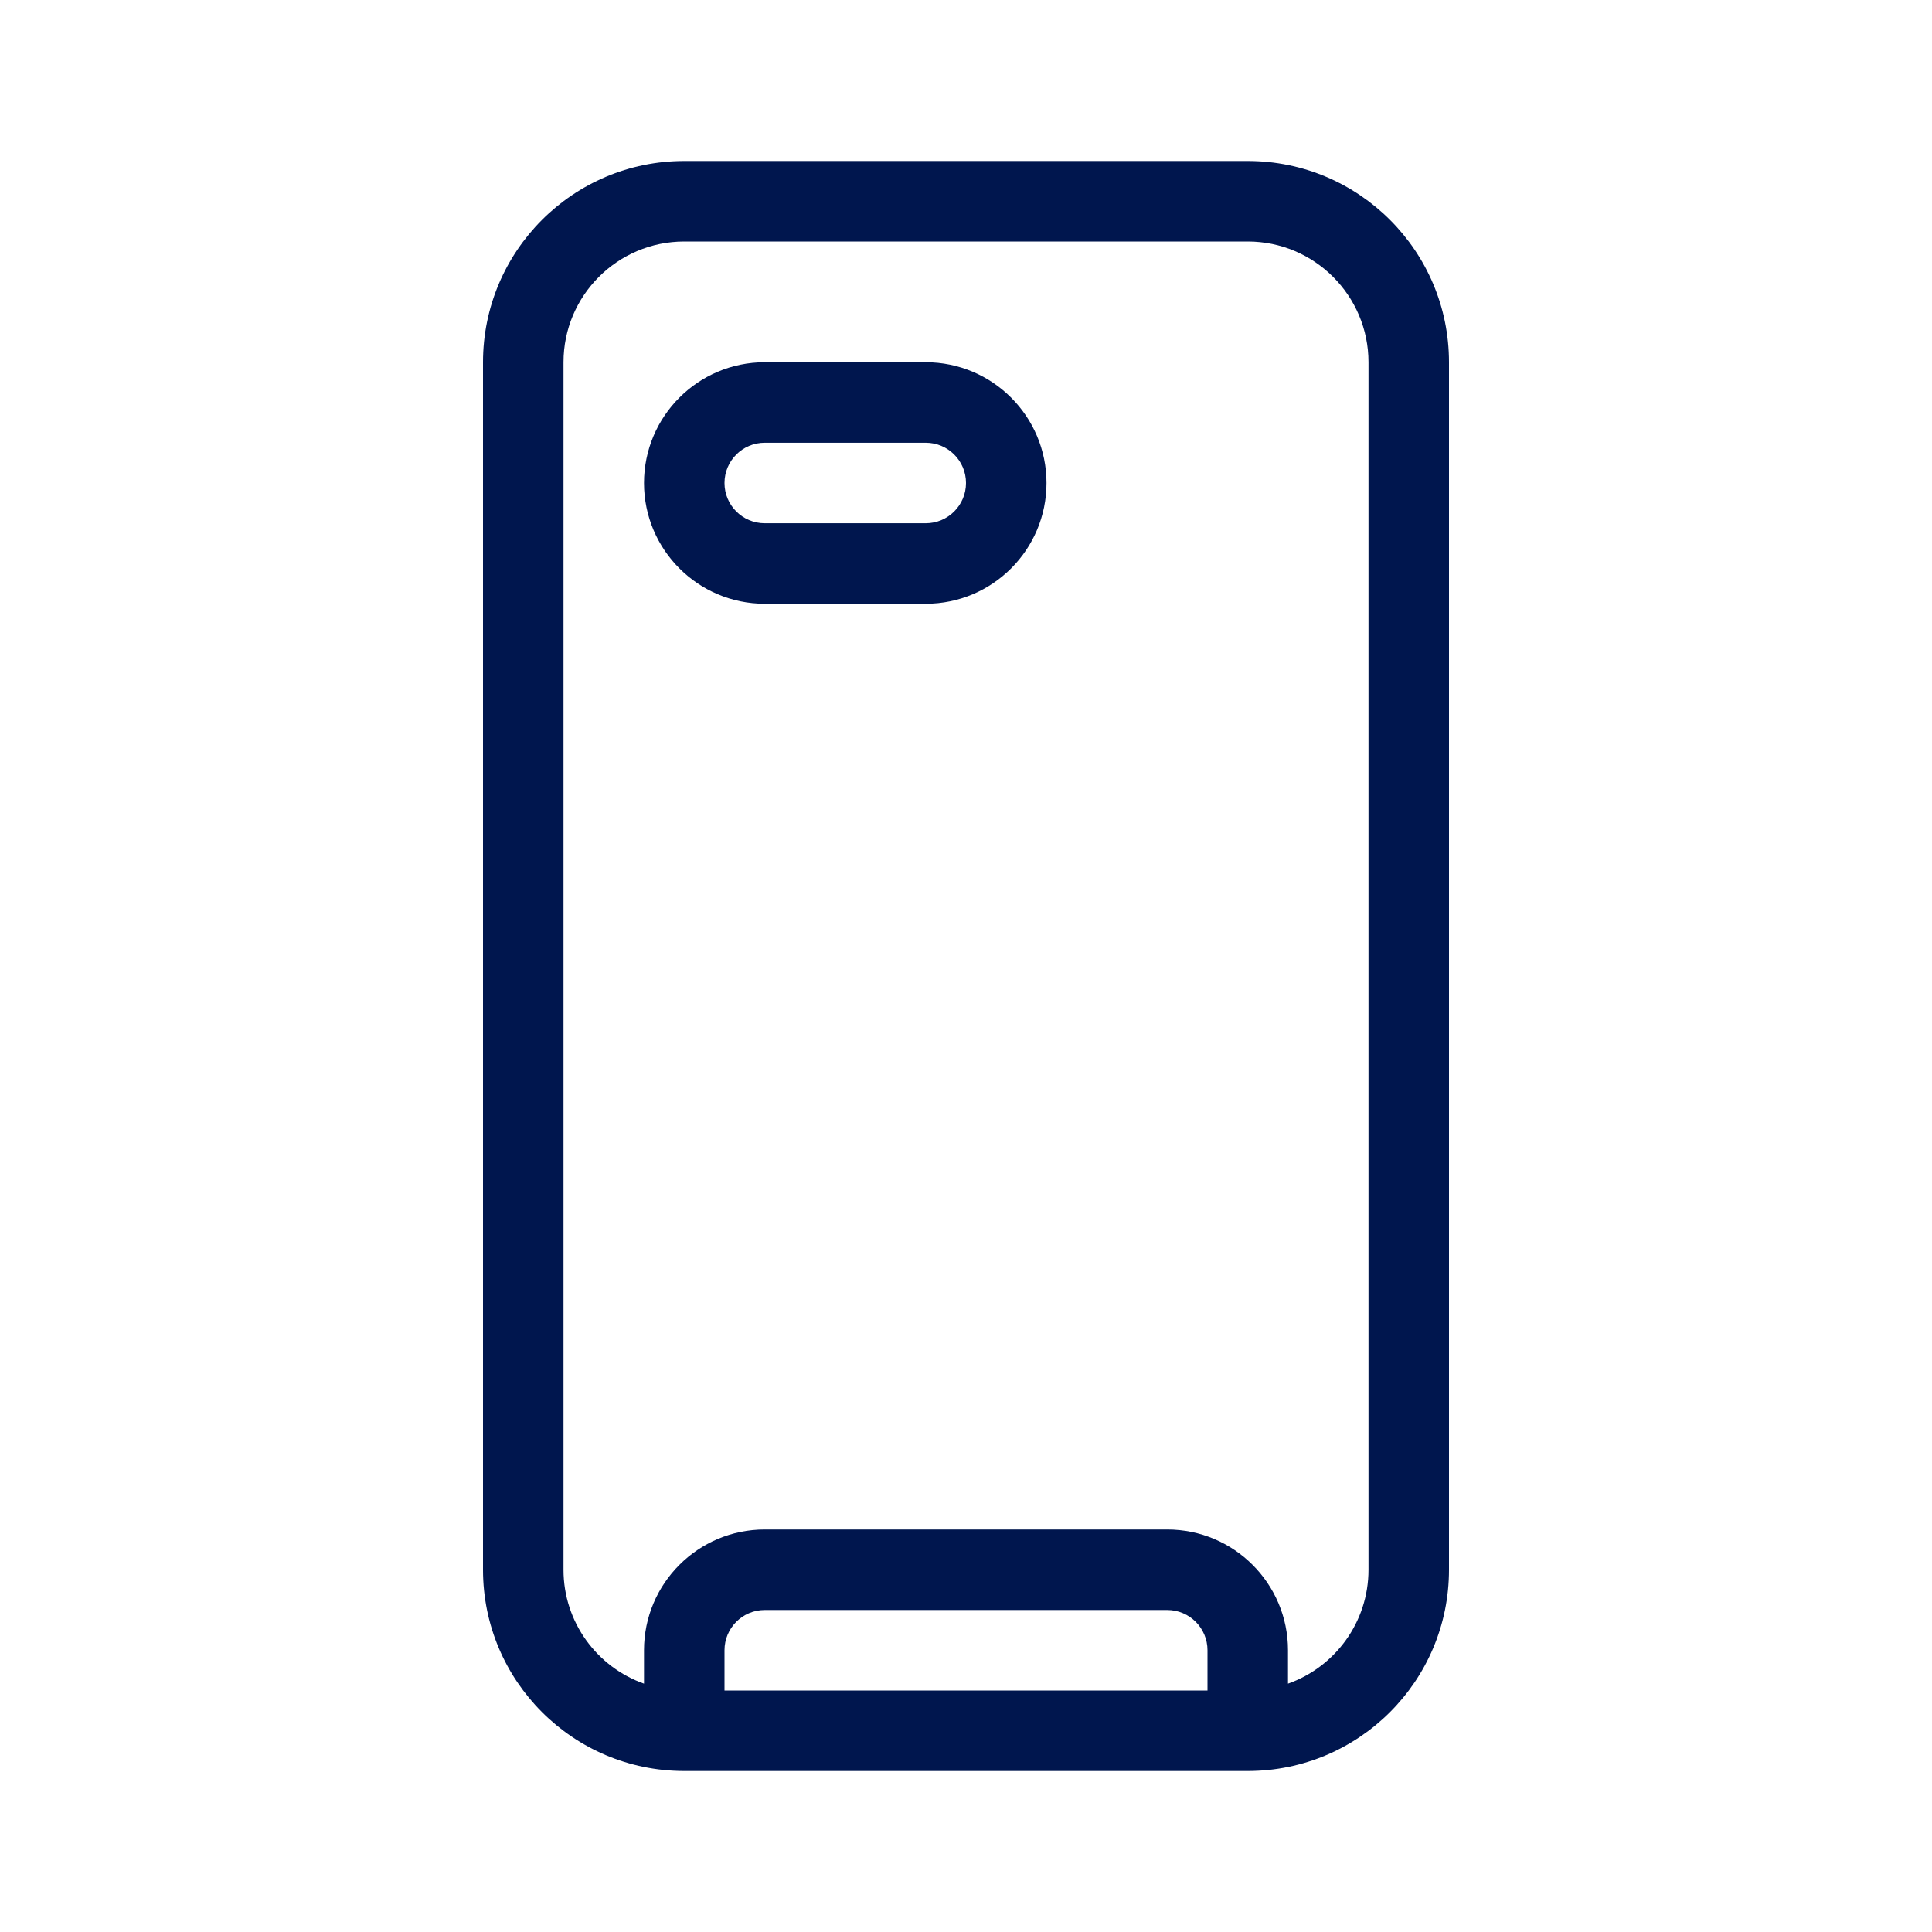 <svg width="24" height="24" viewBox="0 0 24 24" fill="none" xmlns="http://www.w3.org/2000/svg">
<path fill-rule="evenodd" clip-rule="evenodd" d="M9.5 4.5C8.672 4.5 8 5.172 8 6C8 6.828 8.672 7.5 9.5 7.5H11.5C12.328 7.5 13 6.828 13 6C13 5.172 12.328 4.5 11.5 4.5H9.5ZM9 6C9 5.724 9.224 5.5 9.5 5.5H11.5C11.776 5.5 12 5.724 12 6C12 6.276 11.776 6.5 11.5 6.5H9.5C9.224 6.5 9 6.276 9 6Z" fill="#00164E"/>
<path fill-rule="evenodd" clip-rule="evenodd" d="M6 4.5C6 3.119 7.119 2 8.5 2H15.5C16.881 2 18 3.119 18 4.5V19.5C18 20.881 16.881 22 15.5 22H8.5C7.119 22 6 20.881 6 19.5V4.5ZM17 19.5C17 20.153 16.583 20.709 16 20.915V20.5C16 19.672 15.328 19 14.5 19H9.5C8.672 19 8 19.672 8 20.5V20.915C7.417 20.709 7 20.153 7 19.5V4.5C7 3.672 7.672 3 8.5 3H15.5C16.328 3 17 3.672 17 4.5V19.5ZM15 21H9V20.5C9 20.224 9.224 20 9.5 20H14.5C14.776 20 15 20.224 15 20.5V21Z" fill="#00164E"/>
</svg>
